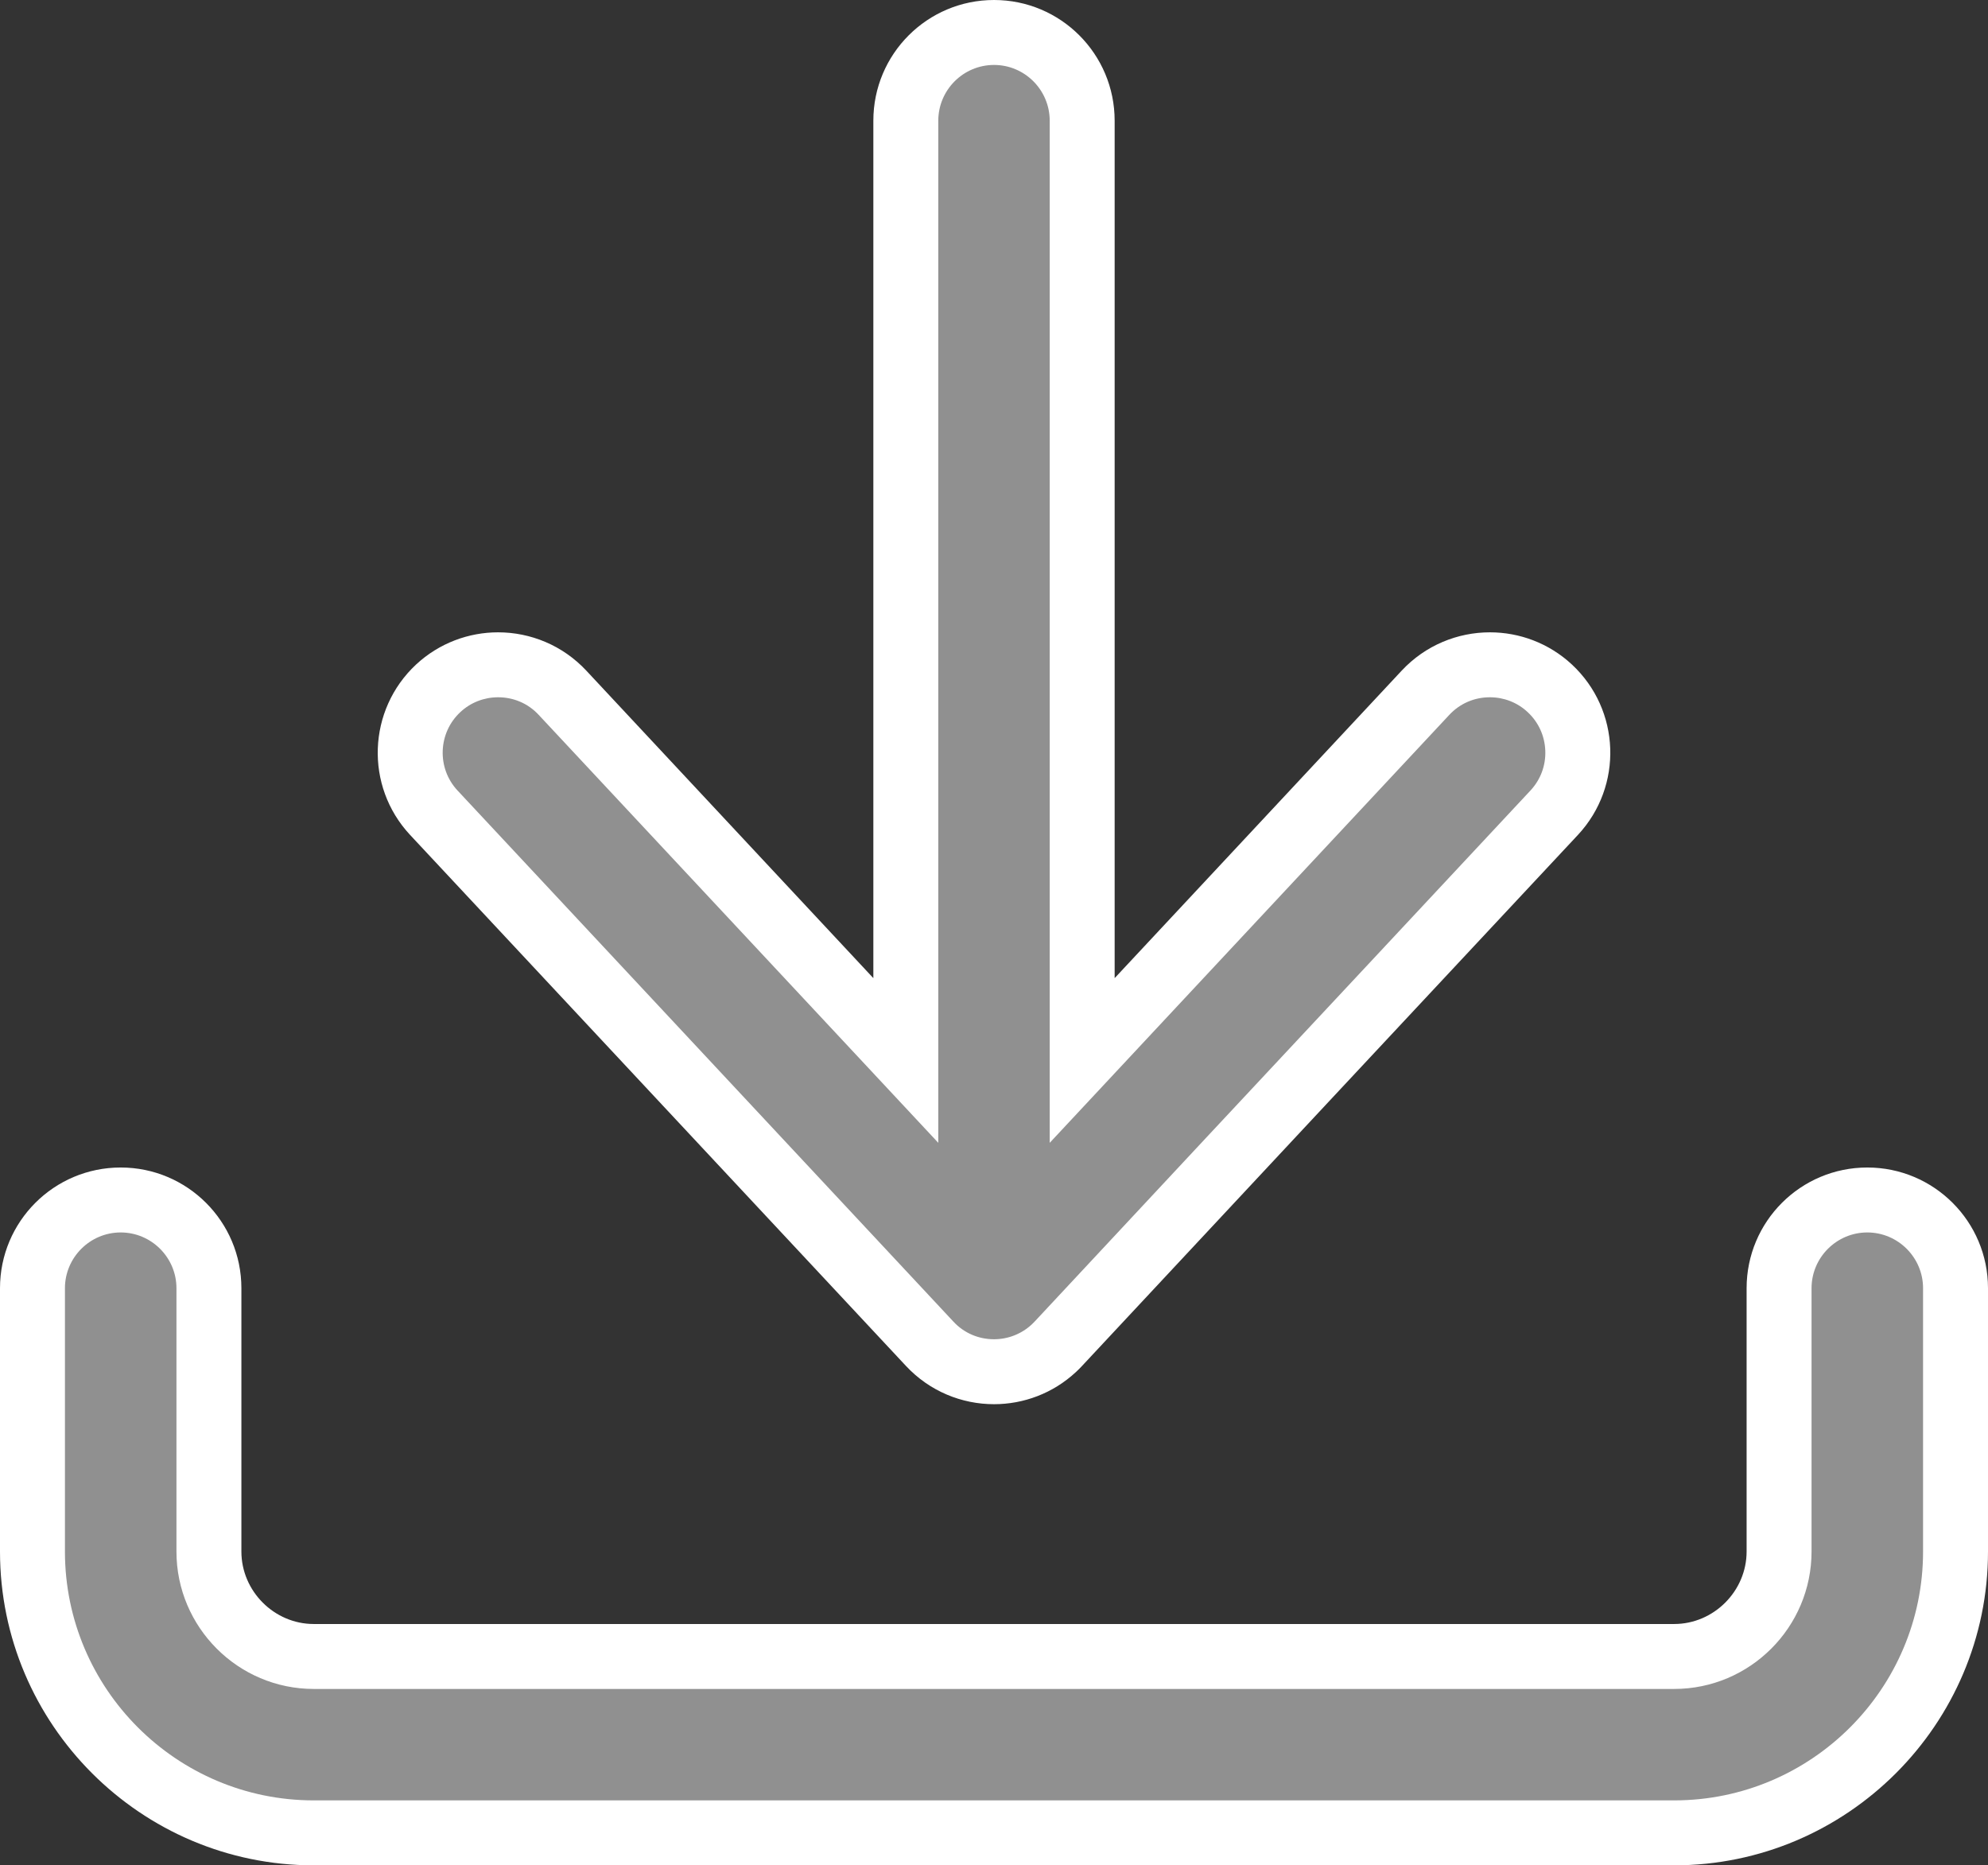 <svg xmlns="http://www.w3.org/2000/svg" width="21.429" height="20.104" viewBox="0 0 21.429 20.104">
  <rect x="0" y="0" width="21.429" height="20.104" fill="#333333" stroke="none"/>
  <g id="Group_8668" data-name="Group 8668" transform="translate(-54.547 -460.837)">
    <g id="Group_8597" data-name="Group 8597" transform="translate(54.547 460.837)">
      <g id="Path_13024" data-name="Path 13024" transform="translate(-618.889 125)" fill="#909090">
        <path d="M 629.604 -110.216 C 629.338 -110.216 629.091 -110.323 628.91 -110.518 L 623.564 -116.242 C 623.209 -116.624 623.23 -117.225 623.613 -117.581 C 623.789 -117.745 624.018 -117.835 624.258 -117.835 C 624.525 -117.835 624.771 -117.728 624.953 -117.533 L 628.047 -114.22 L 628.653 -113.571 L 628.653 -114.458 L 628.653 -123.699 C 628.653 -124.223 629.079 -124.65 629.604 -124.65 C 630.128 -124.65 630.554 -124.223 630.554 -123.699 L 630.554 -114.458 L 630.554 -113.571 L 631.16 -114.22 L 634.254 -117.533 C 634.436 -117.728 634.683 -117.835 634.949 -117.835 C 635.189 -117.835 635.418 -117.745 635.594 -117.581 C 635.78 -117.409 635.887 -117.175 635.896 -116.922 C 635.905 -116.669 635.815 -116.427 635.643 -116.242 C 635.059 -115.617 634.475 -114.992 633.891 -114.367 C 632.713 -113.106 631.495 -111.802 630.298 -110.518 C 630.283 -110.502 630.266 -110.486 630.25 -110.47 C 630.073 -110.306 629.844 -110.216 629.604 -110.216 Z" stroke="none"/>
        <path d="M 629.604 -110.566 C 629.755 -110.566 629.9 -110.623 630.011 -110.726 C 630.022 -110.736 630.032 -110.747 630.042 -110.757 C 631.239 -112.041 632.457 -113.345 633.636 -114.606 C 634.22 -115.231 634.804 -115.856 635.386 -116.48 C 635.495 -116.597 635.552 -116.749 635.546 -116.909 C 635.54 -117.069 635.473 -117.216 635.356 -117.325 C 635.245 -117.429 635.1 -117.485 634.949 -117.485 C 634.781 -117.485 634.625 -117.418 634.51 -117.294 L 631.416 -113.981 L 630.204 -112.683 L 630.204 -114.458 L 630.204 -123.699 C 630.204 -124.03 629.935 -124.3 629.604 -124.3 C 629.272 -124.3 629.003 -124.03 629.003 -123.699 L 629.003 -114.458 L 629.003 -112.683 L 627.791 -113.981 L 624.696 -117.295 C 624.582 -117.418 624.426 -117.485 624.258 -117.485 C 624.107 -117.485 623.962 -117.429 623.851 -117.325 C 623.61 -117.101 623.596 -116.722 623.82 -116.481 L 629.166 -110.756 C 629.28 -110.633 629.436 -110.566 629.604 -110.566 M 629.604 -109.866 C 629.256 -109.866 628.909 -110.005 628.653 -110.28 L 623.308 -116.003 C 622.82 -116.528 622.85 -117.349 623.374 -117.838 C 623.624 -118.07 623.942 -118.185 624.258 -118.185 C 624.606 -118.185 624.953 -118.046 625.209 -117.772 L 628.303 -114.458 L 628.303 -123.699 C 628.303 -124.418 628.885 -125 629.604 -125 C 630.322 -125 630.904 -124.418 630.904 -123.699 L 630.904 -114.458 L 633.998 -117.772 C 634.254 -118.046 634.601 -118.185 634.949 -118.185 C 635.266 -118.185 635.583 -118.07 635.833 -117.838 C 636.358 -117.349 636.387 -116.528 635.899 -116.003 C 634.117 -114.095 632.334 -112.189 630.554 -110.28 C 630.533 -110.257 630.511 -110.235 630.488 -110.214 C 630.238 -109.981 629.92 -109.866 629.604 -109.866 Z" stroke="none" fill="#fff"/>
      </g>
      <g id="Path_13025" data-name="Path 13025" transform="translate(-416.394 -500.817)" fill="#909090">
        <path d="M 434.44 520.571 L 419.776 520.571 C 418.104 520.571 416.744 519.211 416.744 517.539 L 416.744 514.701 C 416.744 514.177 417.171 513.75 417.695 513.75 C 418.219 513.75 418.646 514.177 418.646 514.701 L 418.646 517.539 C 418.646 518.162 419.153 518.67 419.776 518.67 L 434.44 518.67 C 435.064 518.67 435.571 518.162 435.571 517.539 L 435.571 514.701 C 435.571 514.177 435.998 513.75 436.522 513.75 C 437.046 513.75 437.473 514.177 437.473 514.701 L 437.473 517.539 C 437.473 519.211 436.112 520.571 434.44 520.571 Z" stroke="none"/>
        <path d="M 417.695 514.1 C 417.364 514.1 417.094 514.37 417.094 514.701 L 417.094 517.539 C 417.094 519.018 418.297 520.221 419.776 520.221 L 434.44 520.221 C 435.919 520.221 437.123 519.018 437.123 517.539 L 437.123 514.701 C 437.123 514.37 436.853 514.1 436.522 514.1 C 436.191 514.1 435.921 514.37 435.921 514.701 L 435.921 517.539 C 435.921 518.355 435.257 519.02 434.44 519.02 L 419.776 519.02 C 418.96 519.02 418.296 518.355 418.296 517.539 L 418.296 514.701 C 418.296 514.37 418.026 514.1 417.695 514.1 M 417.695 513.4 C 418.413 513.4 418.996 513.982 418.996 514.701 L 418.996 517.539 C 418.996 517.966 419.35 518.32 419.776 518.32 L 434.44 518.32 C 434.867 518.32 435.221 517.966 435.221 517.539 L 435.221 514.701 C 435.221 513.982 435.803 513.4 436.522 513.4 C 437.24 513.4 437.823 513.982 437.823 514.701 L 437.823 517.539 C 437.823 519.402 436.303 520.921 434.44 520.921 L 419.776 520.921 C 417.913 520.921 416.394 519.402 416.394 517.539 L 416.394 514.701 C 416.394 513.982 416.976 513.4 417.695 513.4 Z" stroke="none" fill="#fff"/>
      </g>
    </g>
  </g>
</svg>
